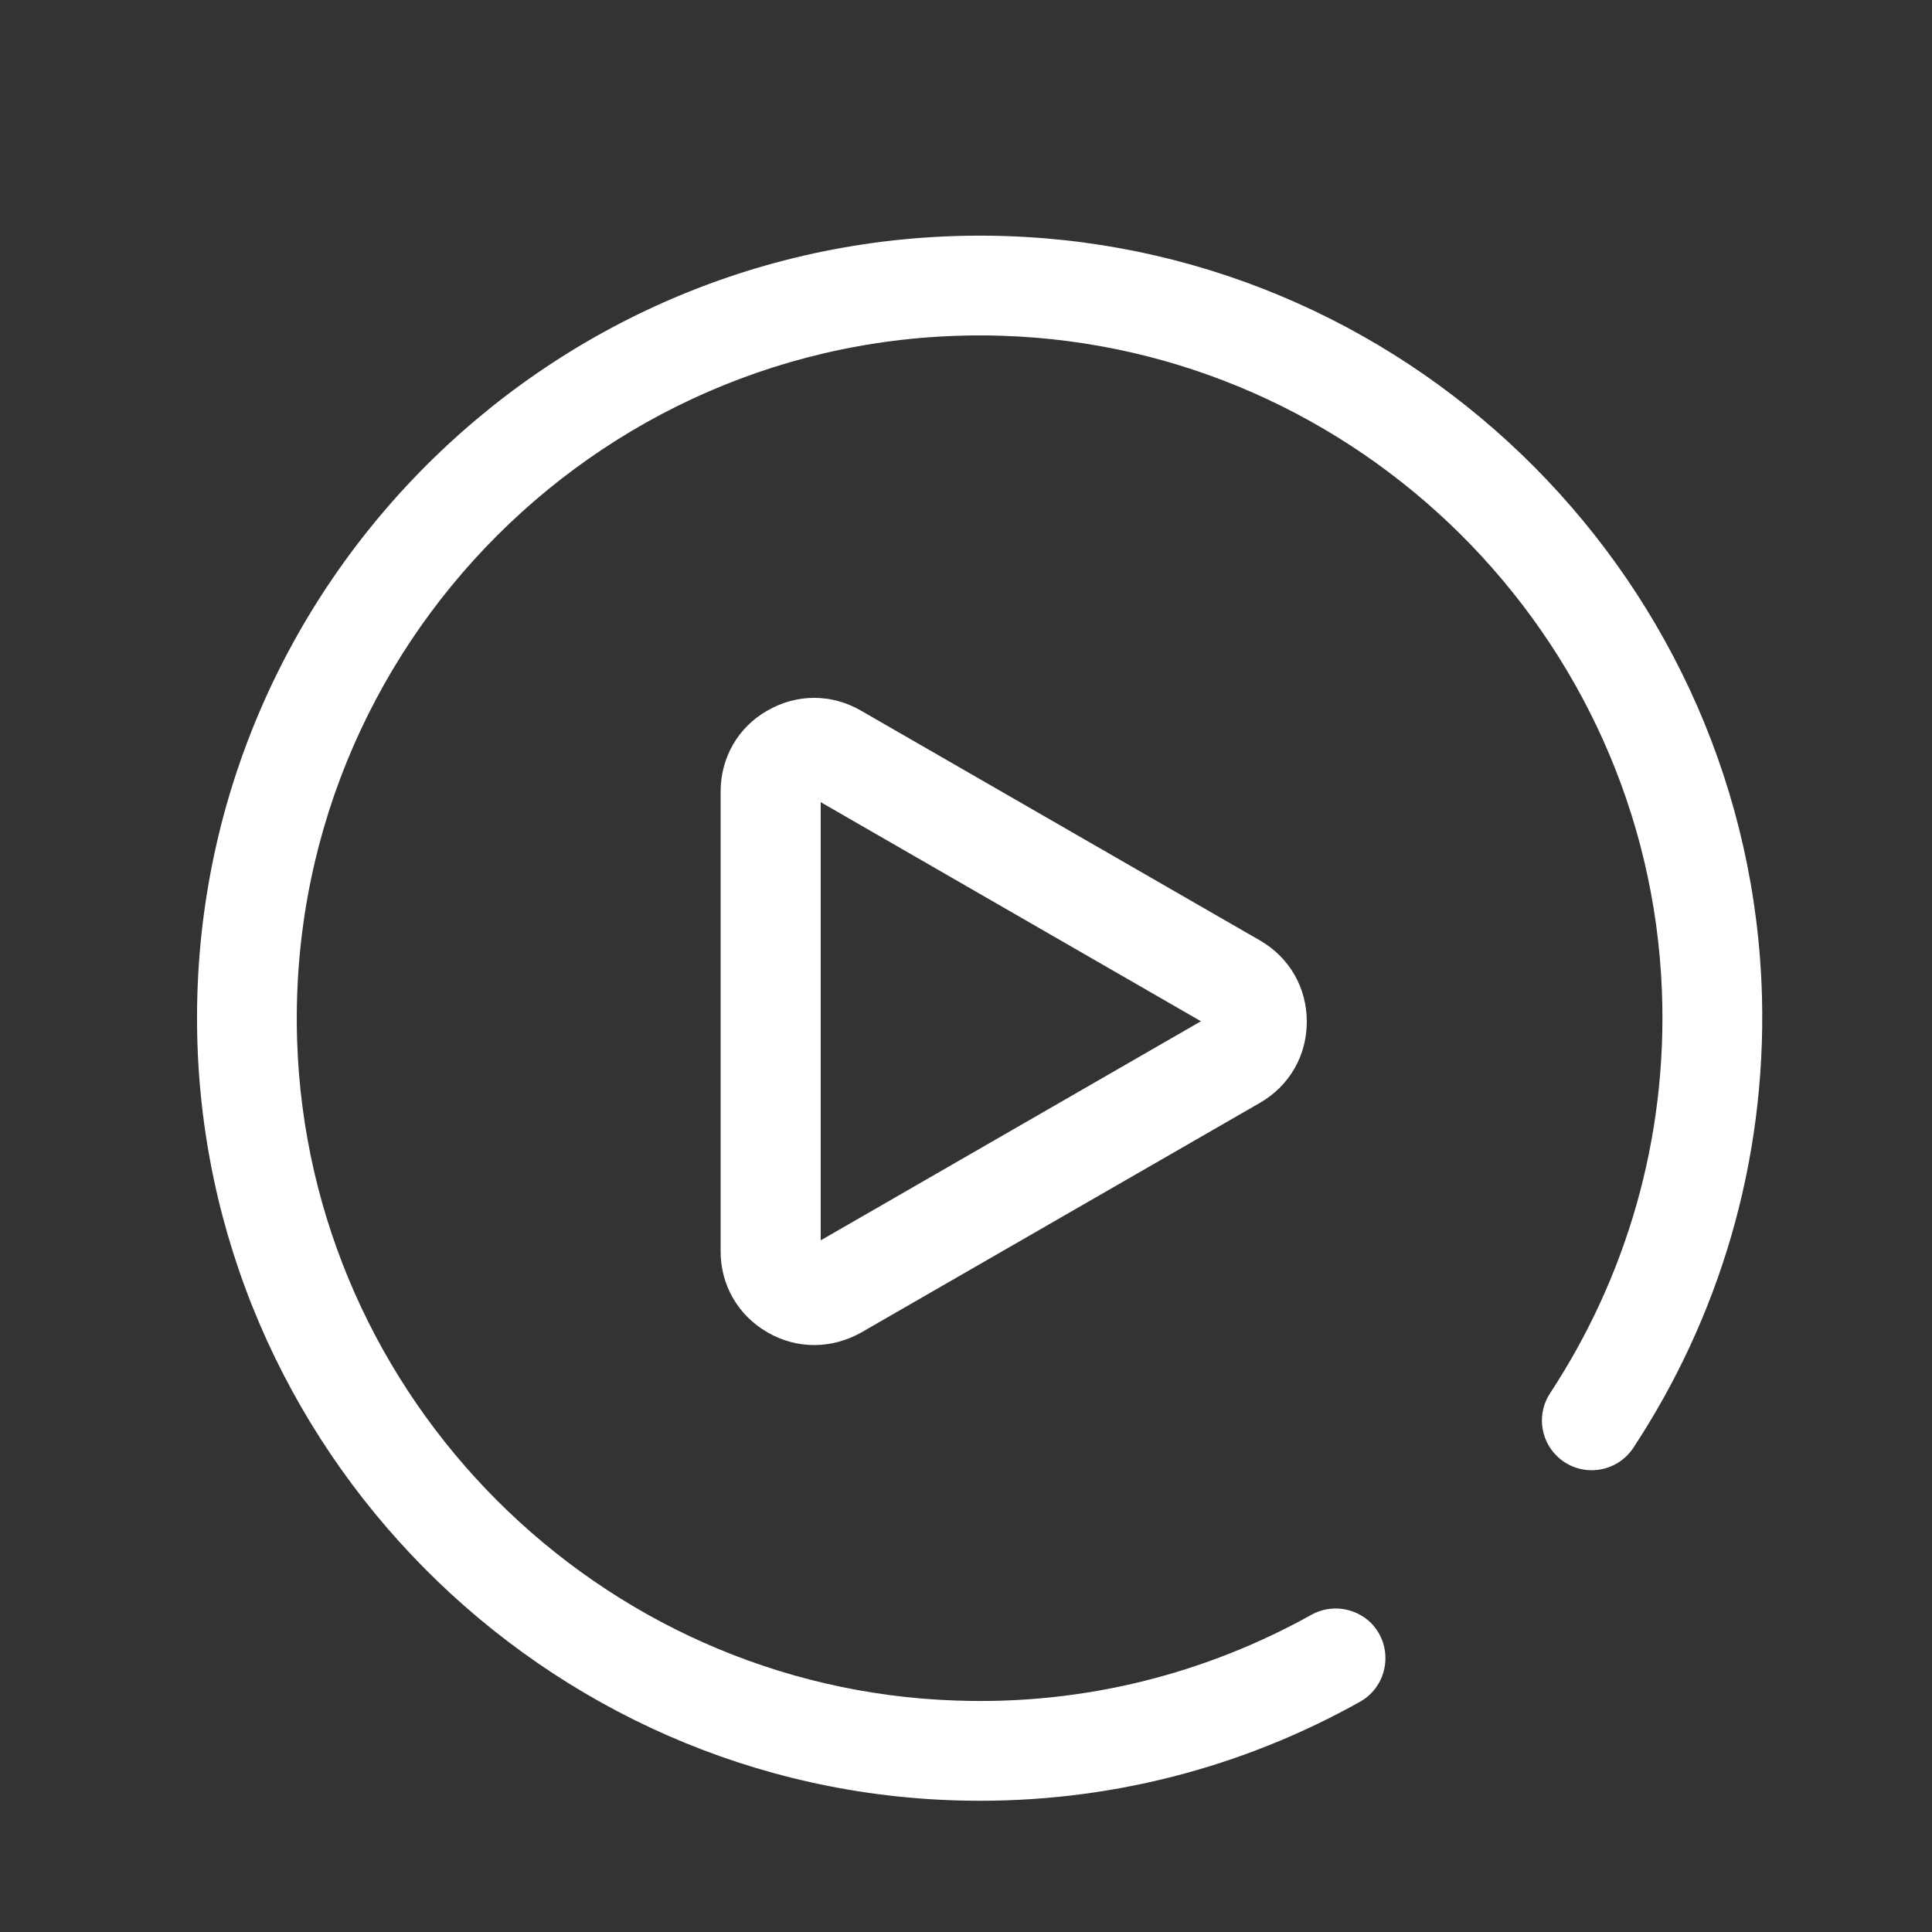 <?xml version="1.0" encoding="utf-8"?>
<!-- Generator: Adobe Illustrator 21.0.0, SVG Export Plug-In . SVG Version: 6.00 Build 0)  -->
<svg version="1.1" xmlns="http://www.w3.org/2000/svg" xmlns:xlink="http://www.w3.org/1999/xlink" x="0px" y="0px"
	 viewBox="0 0 500 500" style="enable-background:new 0 0 500 500;" xml:space="preserve">
<rect x="0" y="0" width="500" height="500" fill="#333333" stroke="none"/>
<style type="text/css">
	.st0{fill:#FFFFFF;}
	.st1{display:none;}
	.st2{display:inline;fill:#FFFFFF;}
	.st3{display:inline;}
</style>
<g id="Camada_1">
	<g>
		<path class="st0" d="M339.4,417.9c-27.1,15.1-58.6,23.4-92,22.2c-92.5-3.1-167.5-78.2-170.5-170.7
			C73.6,167.3,157.3,83.6,259.4,86.9c92.1,3,167.1,77.4,170.7,169.5c1.5,38.5-9.4,74.4-28.9,104.1c-3.4,5.1-2.7,11.9,1.6,16.2h0
			c5.8,5.8,15.4,4.8,19.9-2c22-33.4,34.4-73.6,33.3-116.7c-2.8-106.6-89-193.4-195.6-196.9C145,57.3,49.9,150.6,51,265.4
			C52,374.5,140.6,464,249.8,466c37.1,0.7,72-8.7,102.2-25.6c7.4-4.2,8.8-14.3,2.8-20.4l0,0C350.7,416,344.4,415.1,339.4,417.9z"/>
		<path class="st0" d="M210.7,348.1c-4.2,0-8.3-1.1-12.1-3.3c-7.6-4.4-12.1-12.2-12.1-20.9V204.8c0-8.7,4.5-16.6,12.1-20.9
			c7.6-4.4,16.6-4.4,24.2,0l103.3,59.5c7.6,4.4,12.1,12.2,12.1,21c0,8.8-4.5,16.6-12.1,21l-103.3,59.5
			C219,347,214.9,348.1,210.7,348.1z M212.4,207.6V321l98.4-56.7L212.4,207.6z"/>
	</g>
</g>
<g id="Camada_2" class="st1">
	<path class="st2" d="M474.2,240L264.4,45.8c-6.9-6.4-17.5-6.4-24.4-0.1L26.6,240c-6,5.5-6.5,14.8-1,20.8l0,0c5.5,6,14.8,6.5,20.8,1
		l24.3-22.1v209h119.7h119.7h119.7V239.1l24.3,22.5c6,5.5,15.3,5.2,20.8-0.8l0,0C480.5,254.8,480.2,245.5,474.2,240z M220,419.2V291
		c0-4.4,3.6-8,8-8h44.7c4.4,0,8,3.6,8,8v128.2H220z M400.4,419.2h-90.2v-147c0-10.3-8.4-18.7-18.7-18.7h-82.3
		c-10.3,0-18.7,8.4-18.7,18.7v147h-90.2V212.8L242.8,82.9c5.2-4.8,13.2-4.7,18.4,0.1l139.2,128.8V419.2z"/>
</g>
<g id="Camada_3" class="st1">
	<g class="st3">
		<path class="st0" d="M59.4,180.1c1.1,128.3,99.4,241.2,228.6,262.5c24.6,4,49.2,7,74,1.4c46.8-10.5,82.1-52.8,83-99.1
			c0.2-7.7-2.7-12.3-10-15.2c-38.5-14.9-76.8-30-115.3-44.9c-9.8-3.8-14.8-1.6-18.8,8.1c-6,14.5-12,29.1-17.8,43.7
			c-1.5,3.9-3.5,5-7.8,4.7c-54.5-4.2-103.4-52-108-105.4c-0.4-4.8,1.3-6.4,5.4-7.9c14.7-5.5,29.4-11.3,44-17.1
			c10.2-4,12.3-9,8.2-19.1c-15.2-37.3-30.6-74.6-45.7-112c-2.9-7.2-7.5-10.2-15.4-10C104.7,72,57.1,120.3,59.4,180.1z M319,308.3
			c33.6,13.1,66.7,26,99.6,39.1c1.5,0.6,2.8,4.3,2.5,6.3c-4.3,34.5-33.5,64.1-69.1,69.6c-26,4-51.6,0-76.8-5.9
			C162.2,390.7,80.6,288.1,82,174.5c0.5-39.5,29.9-73.8,69-81.1c6.5-1.2,10.2-0.5,12.1,6.3c1.7,6.1,4.7,11.9,7.1,17.8
			c10.2,25,20.4,50,30.8,75.5c-15.6,6.1-30.6,12.1-45.7,18c-10.1,4-11.7,6.4-11.3,17.2c3,73.7,63.6,132.9,139,135.8
			c10.9,0.4,13.5-1.2,17.5-11.1C306.7,338.2,312.8,323.4,319,308.3z"/>
	</g>
</g>
</svg>

